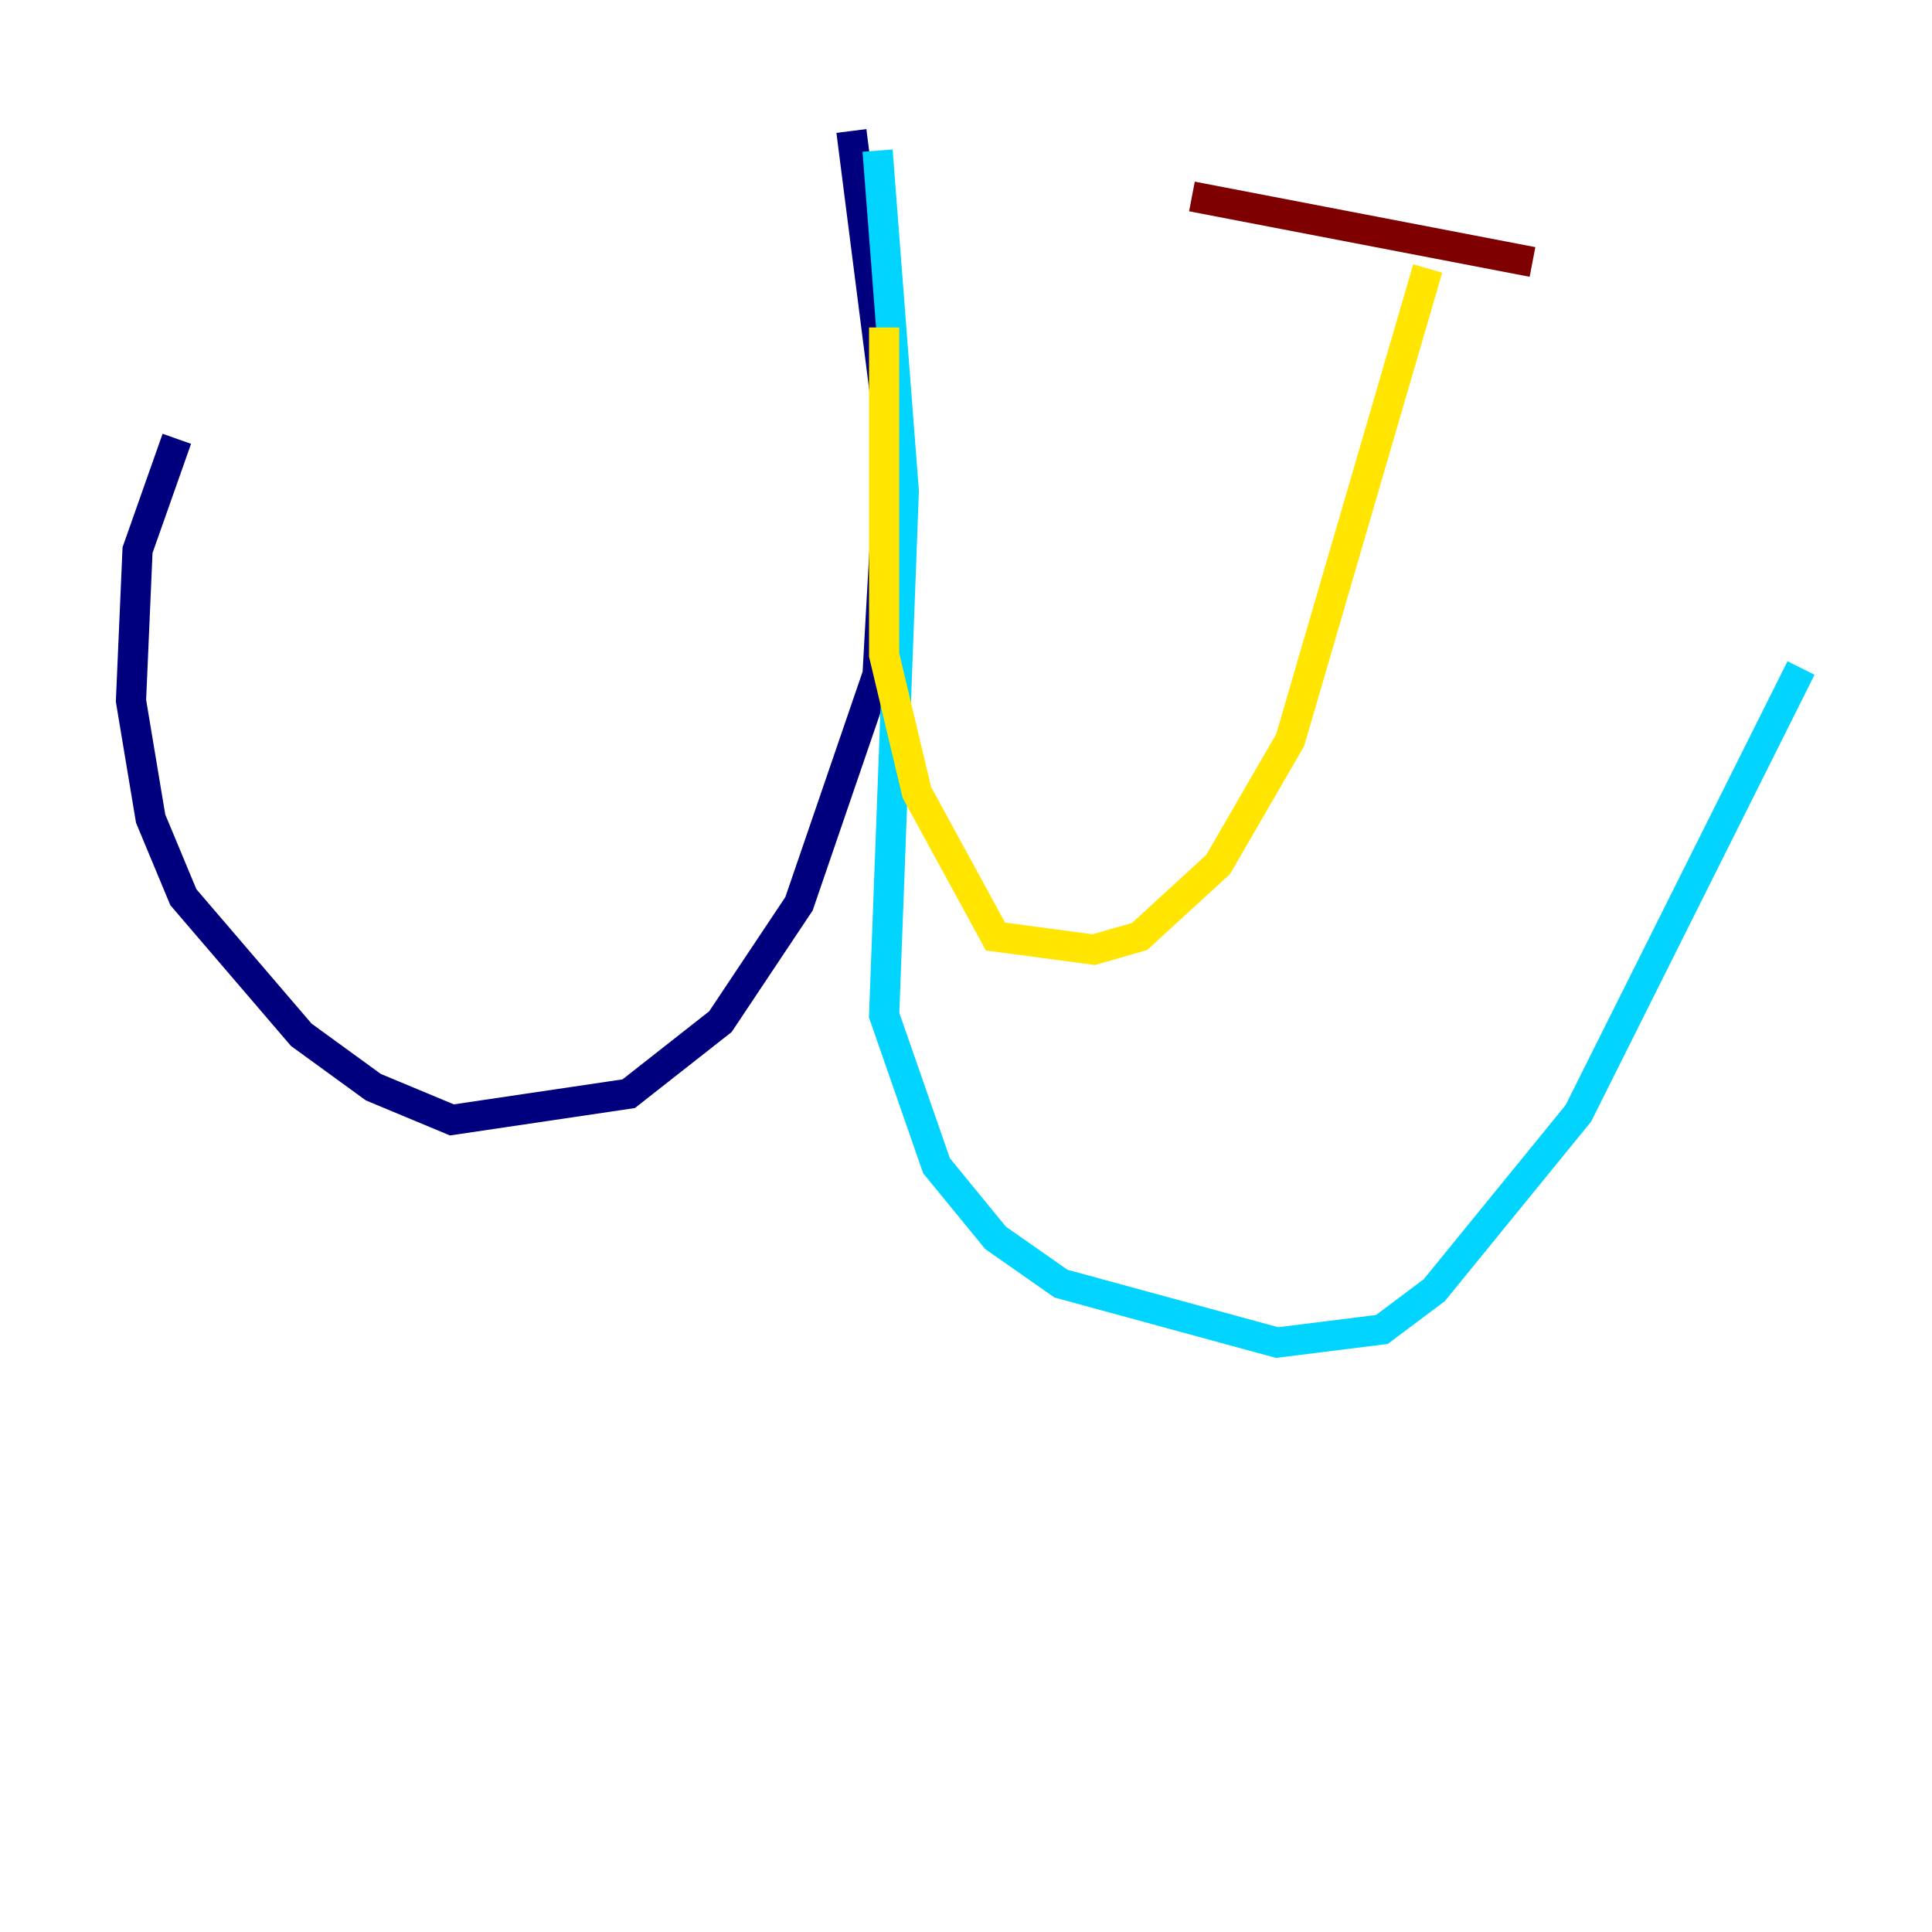 <?xml version="1.0" encoding="utf-8" ?>
<svg baseProfile="tiny" height="128" version="1.2" viewBox="0,0,128,128" width="128" xmlns="http://www.w3.org/2000/svg" xmlns:ev="http://www.w3.org/2001/xml-events" xmlns:xlink="http://www.w3.org/1999/xlink"><defs /><polyline fill="none" points="56.407,8.678 59.01,29.071 58.142,44.691 52.936,59.878 47.729,67.688 41.654,72.461 29.939,74.197 24.732,72.027 19.959,68.556 12.149,59.444 9.98,54.237 8.678,46.427 9.112,36.447 11.715,29.071" stroke="#00007f" stroke-width="2" /><polyline fill="none" points="58.142,9.98 59.878,32.542 58.576,67.254 62.047,77.234 65.953,82.007 70.291,85.044 84.61,88.949 91.552,88.081 95.024,85.478 104.57,73.763 119.322,44.258" stroke="#00d4ff" stroke-width="2" /><polyline fill="none" points="58.576,21.695 58.576,43.39 60.746,52.502 65.953,62.047 72.461,62.915 75.498,62.047 80.705,57.275 85.478,49.031 94.59,17.79" stroke="#ffe500" stroke-width="2" /><polyline fill="none" points="101.532,17.356 78.969,13.017" stroke="#7f0000" stroke-width="2" /></svg>